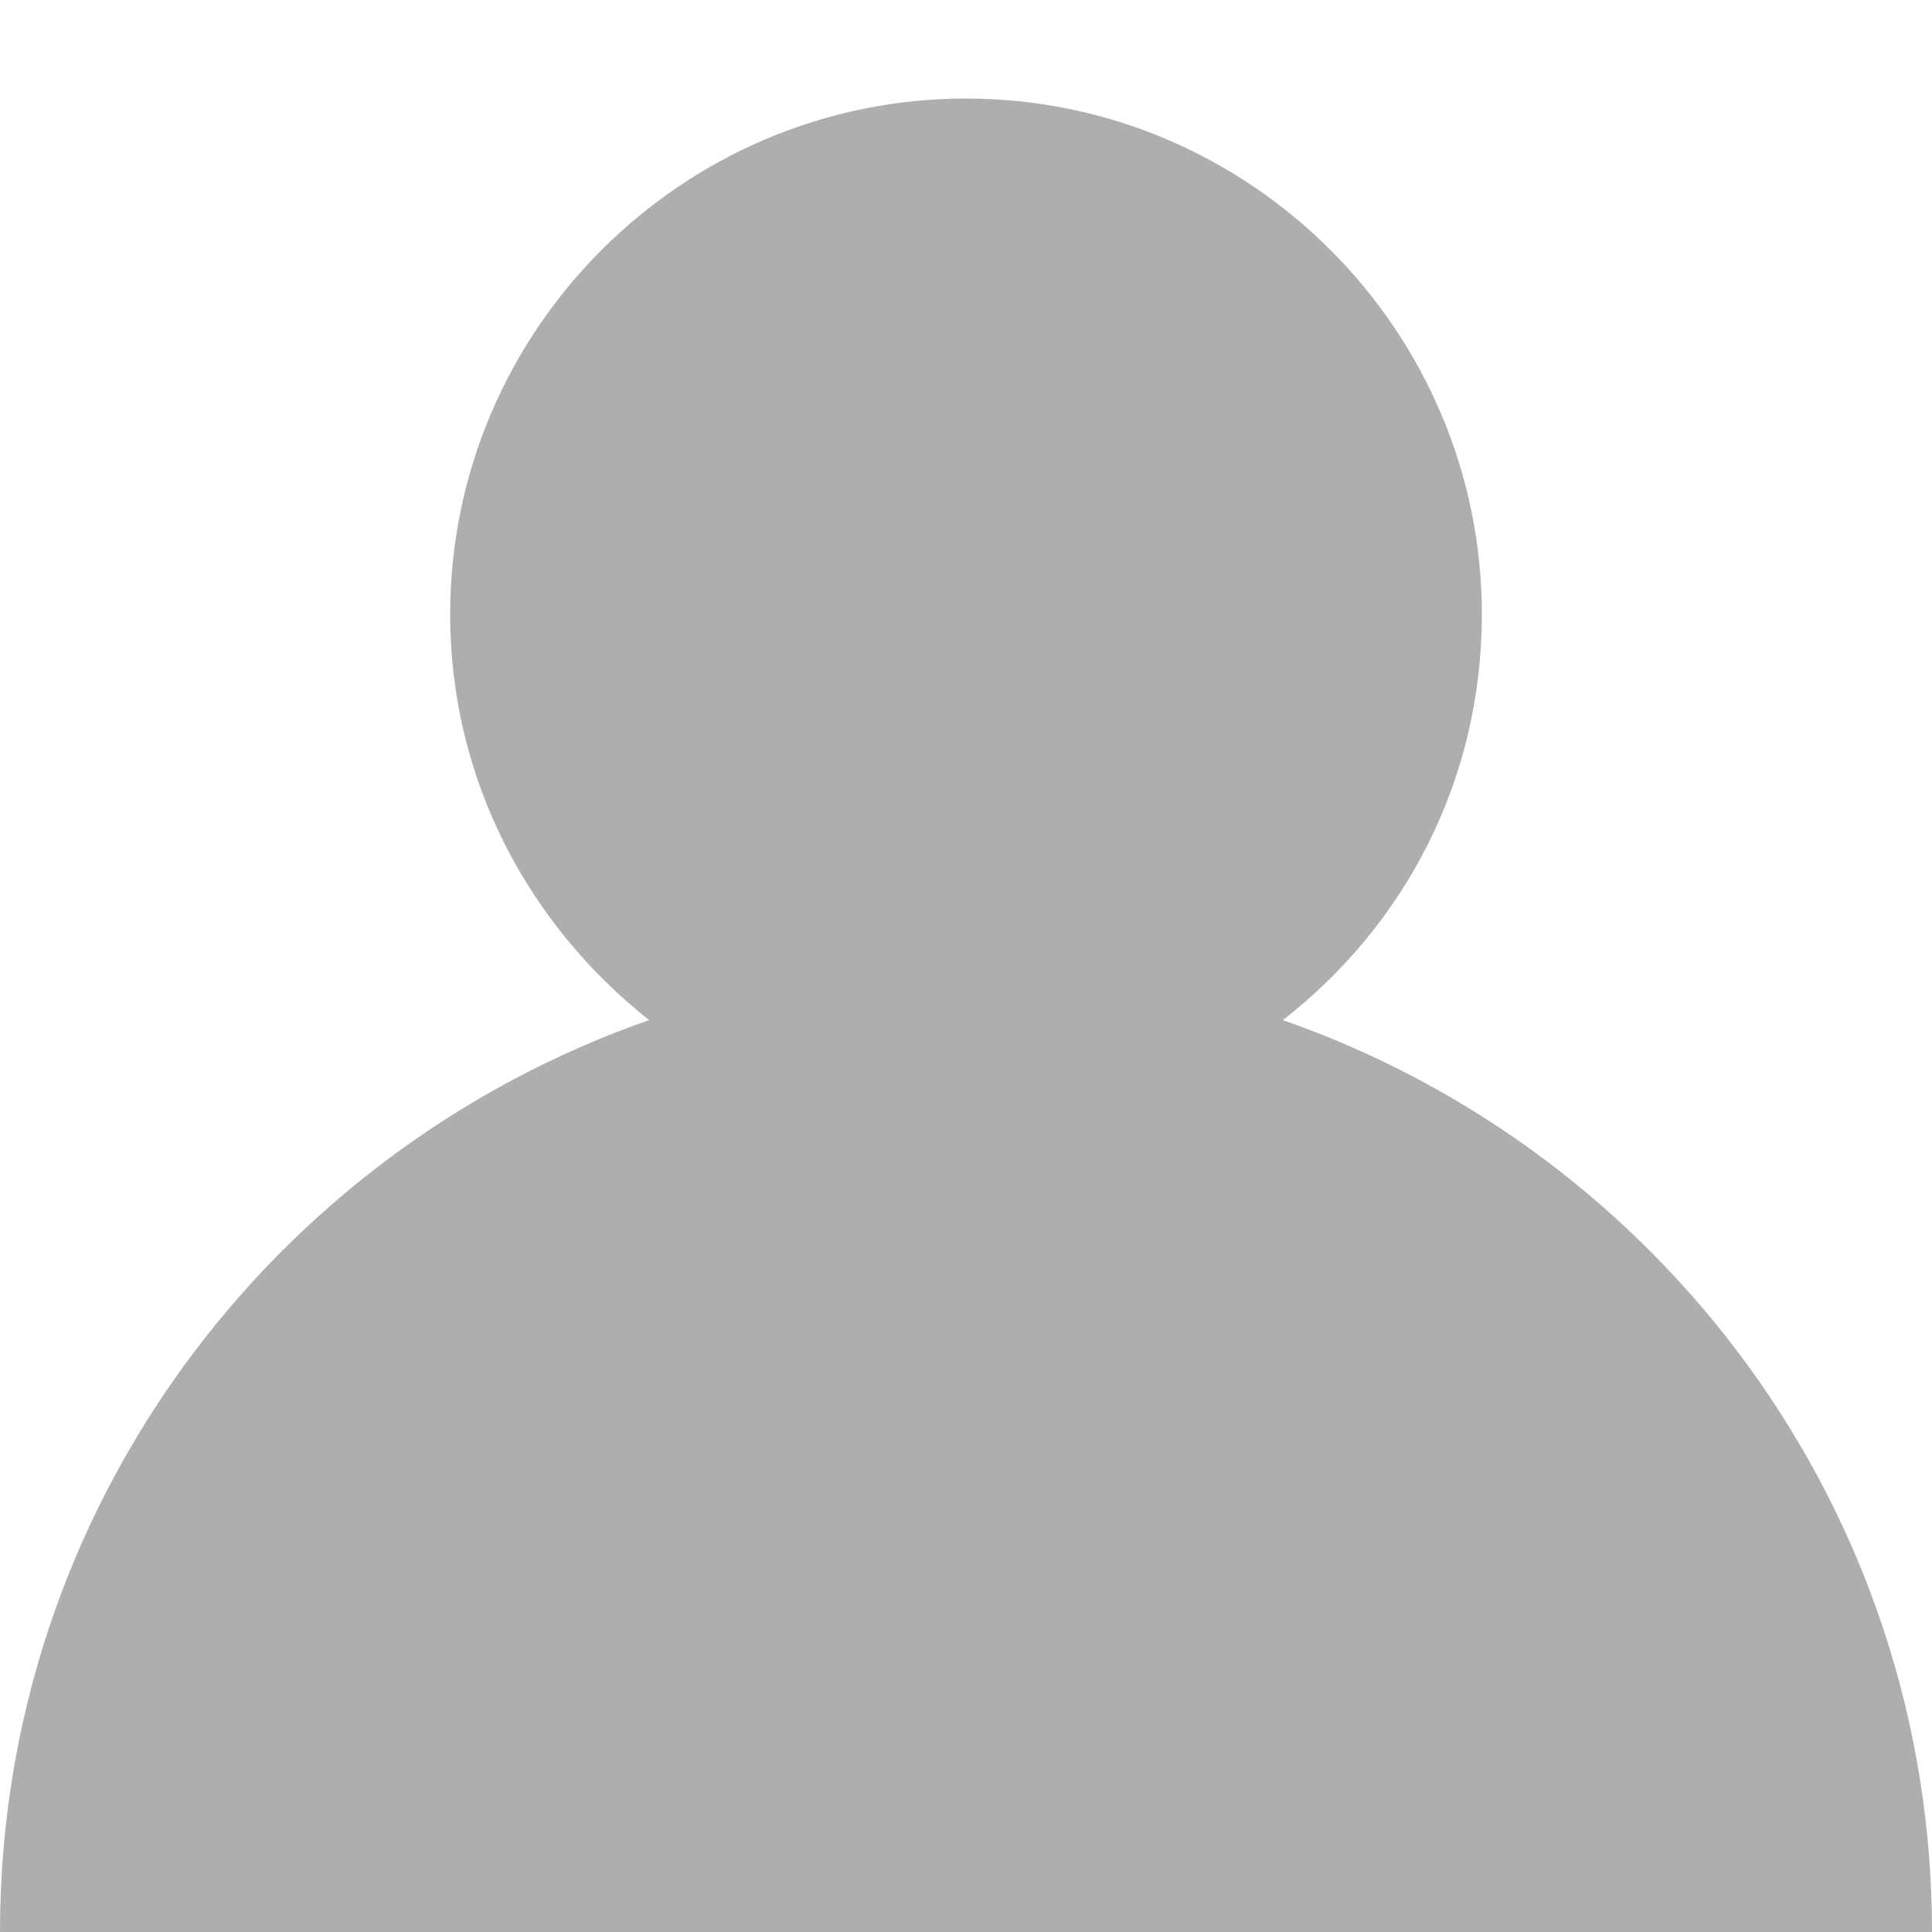 <svg xmlns="http://www.w3.org/2000/svg" version="1.1" x="0" y="0" viewBox="0 0 100 100" enable-background="new 0 0 100 100" xml:space="preserve" fill="#AEAEAE"><path d="M66.4 52.8c6.3-4.9 10.3-12.4 10.3-21C76.7 17.1 64.7 5.1 50 5.1S23.3 17.1 23.3 31.8c0 8.6 4.1 16.1 10.3 21C14.1 59.6 0 78.1 0 100h100C100 78.1 85.9 59.6 66.4 52.8z"/></svg>